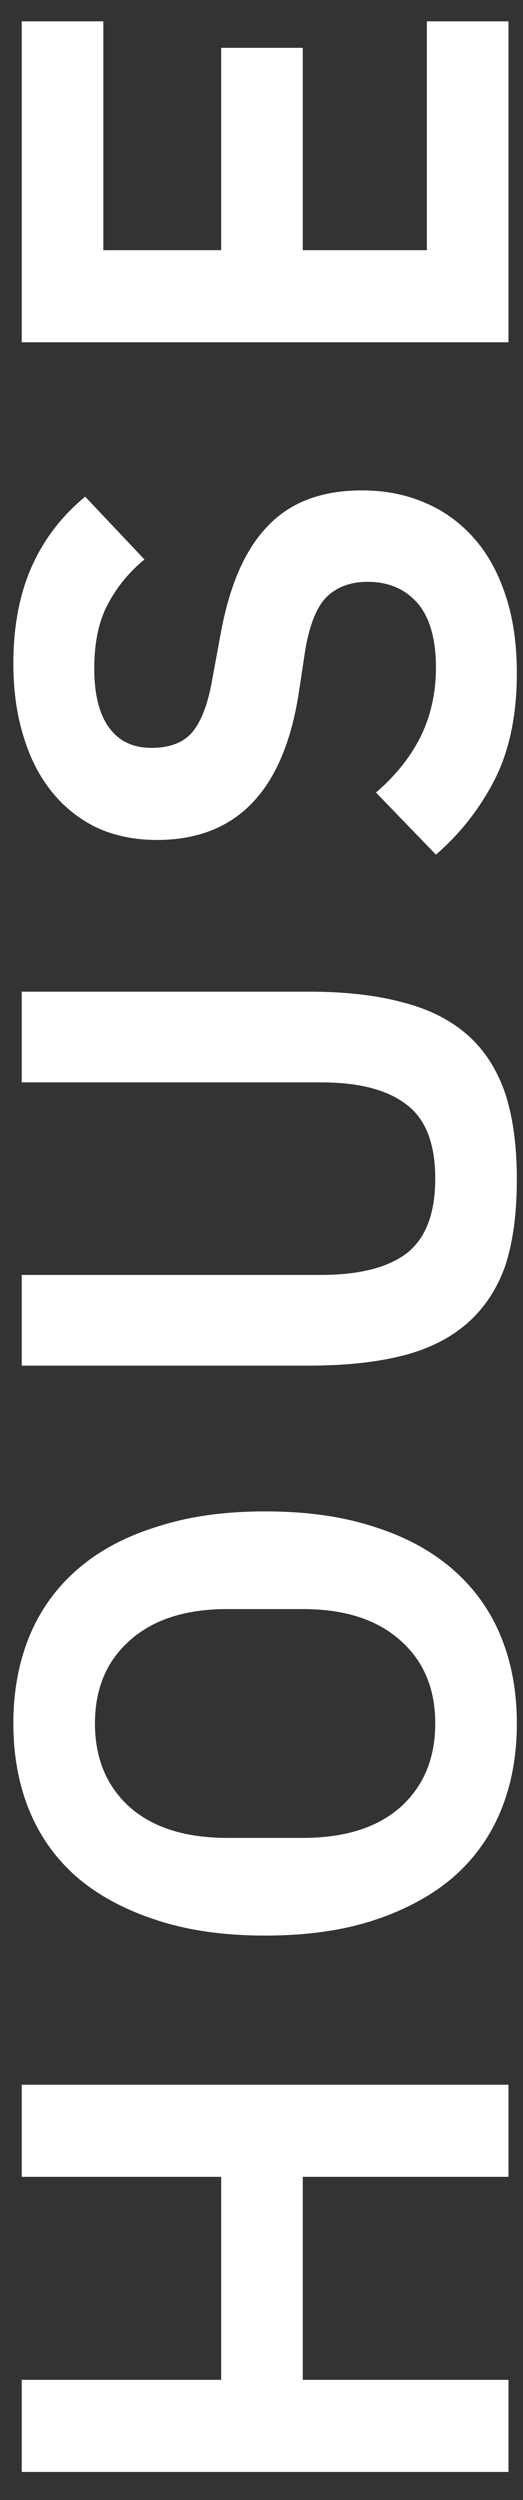 <svg width="18" height="86" viewBox="0 0 18 86" fill="none" xmlns="http://www.w3.org/2000/svg">
<rect x="0" y="0" width="18" height="86" fill="#333333" stroke="none"/>
<path d="M10.42 74.88L10.42 81.864L17.5 81.864L17.5 85.032L0.748 85.032L0.748 81.864L7.612 81.864L7.612 74.88L0.748 74.88L0.748 71.712L17.5 71.712L17.5 74.88L10.42 74.88ZM17.788 59.286C17.788 60.39 17.604 61.39 17.236 62.286C16.868 63.182 16.316 63.95 15.58 64.59C14.844 65.214 13.94 65.702 12.868 66.054C11.796 66.406 10.548 66.582 9.124 66.582C7.716 66.582 6.476 66.406 5.404 66.054C4.316 65.702 3.404 65.214 2.668 64.59C1.932 63.95 1.38 63.182 1.012 62.286C0.644 61.39 0.46 60.39 0.46 59.286C0.46 58.182 0.644 57.182 1.012 56.286C1.38 55.39 1.932 54.622 2.668 53.982C3.404 53.342 4.316 52.854 5.404 52.518C6.476 52.166 7.716 51.99 9.124 51.99C10.548 51.99 11.796 52.166 12.868 52.518C13.94 52.854 14.844 53.342 15.58 53.982C16.316 54.622 16.868 55.39 17.236 56.286C17.604 57.182 17.788 58.182 17.788 59.286ZM14.98 59.286C14.98 58.086 14.58 57.134 13.78 56.43C12.98 55.71 11.86 55.35 10.42 55.35L7.828 55.35C6.388 55.35 5.268 55.71 4.468 56.43C3.668 57.134 3.268 58.086 3.268 59.286C3.268 60.486 3.668 61.446 4.468 62.166C5.268 62.87 6.388 63.222 7.828 63.222L10.42 63.222C11.86 63.222 12.98 62.87 13.78 62.166C14.58 61.446 14.98 60.486 14.98 59.286ZM0.748 43.856L11.044 43.856C12.356 43.856 13.34 43.608 13.996 43.112C14.652 42.6 14.98 41.744 14.98 40.544C14.98 39.344 14.652 38.496 13.996 38C13.34 37.488 12.356 37.232 11.044 37.232L0.748 37.232L0.748 34.112L10.636 34.112C11.868 34.112 12.932 34.232 13.828 34.472C14.724 34.696 15.468 35.064 16.06 35.576C16.652 36.088 17.092 36.76 17.38 37.592C17.652 38.408 17.788 39.4 17.788 40.568C17.788 41.752 17.652 42.752 17.38 43.568C17.092 44.368 16.652 45.024 16.06 45.536C15.468 46.048 14.724 46.416 13.828 46.64C12.932 46.864 11.868 46.976 10.636 46.976L0.748 46.976L0.748 43.856ZM17.788 23.157C17.788 24.598 17.532 25.822 17.02 26.829C16.508 27.822 15.836 28.677 15.004 29.398L12.94 27.262C13.612 26.686 14.124 26.046 14.476 25.341C14.828 24.622 15.004 23.829 15.004 22.965C15.004 21.989 14.796 21.253 14.38 20.758C13.948 20.262 13.372 20.014 12.652 20.014C12.092 20.014 11.636 20.174 11.284 20.494C10.932 20.814 10.676 21.413 10.516 22.294L10.276 23.878C9.748 27.221 8.124 28.893 5.404 28.893C4.652 28.893 3.972 28.758 3.364 28.485C2.756 28.198 2.236 27.79 1.804 27.262C1.372 26.733 1.044 26.102 0.82 25.366C0.58 24.613 0.46 23.765 0.46 22.822C0.46 21.558 0.668 20.453 1.084 19.509C1.5 18.566 2.116 17.758 2.932 17.085L4.972 19.245C4.46 19.662 4.044 20.166 3.724 20.758C3.404 21.349 3.244 22.093 3.244 22.989C3.244 23.901 3.42 24.59 3.772 25.053C4.108 25.502 4.588 25.726 5.212 25.726C5.852 25.726 6.324 25.541 6.628 25.174C6.932 24.805 7.156 24.213 7.3 23.398L7.588 21.837C7.892 20.142 8.436 18.893 9.22 18.093C9.988 17.277 11.068 16.869 12.46 16.869C13.26 16.869 13.988 17.014 14.644 17.302C15.284 17.573 15.844 17.982 16.324 18.526C16.788 19.053 17.148 19.709 17.404 20.494C17.66 21.262 17.788 22.149 17.788 23.157ZM17.5 11.774L0.748 11.774L0.748 0.734L3.556 0.734L3.556 8.606L7.612 8.606L7.612 1.646L10.42 1.646L10.42 8.606L14.692 8.606L14.692 0.734L17.5 0.734L17.5 11.774Z" fill="white"/>
</svg>
